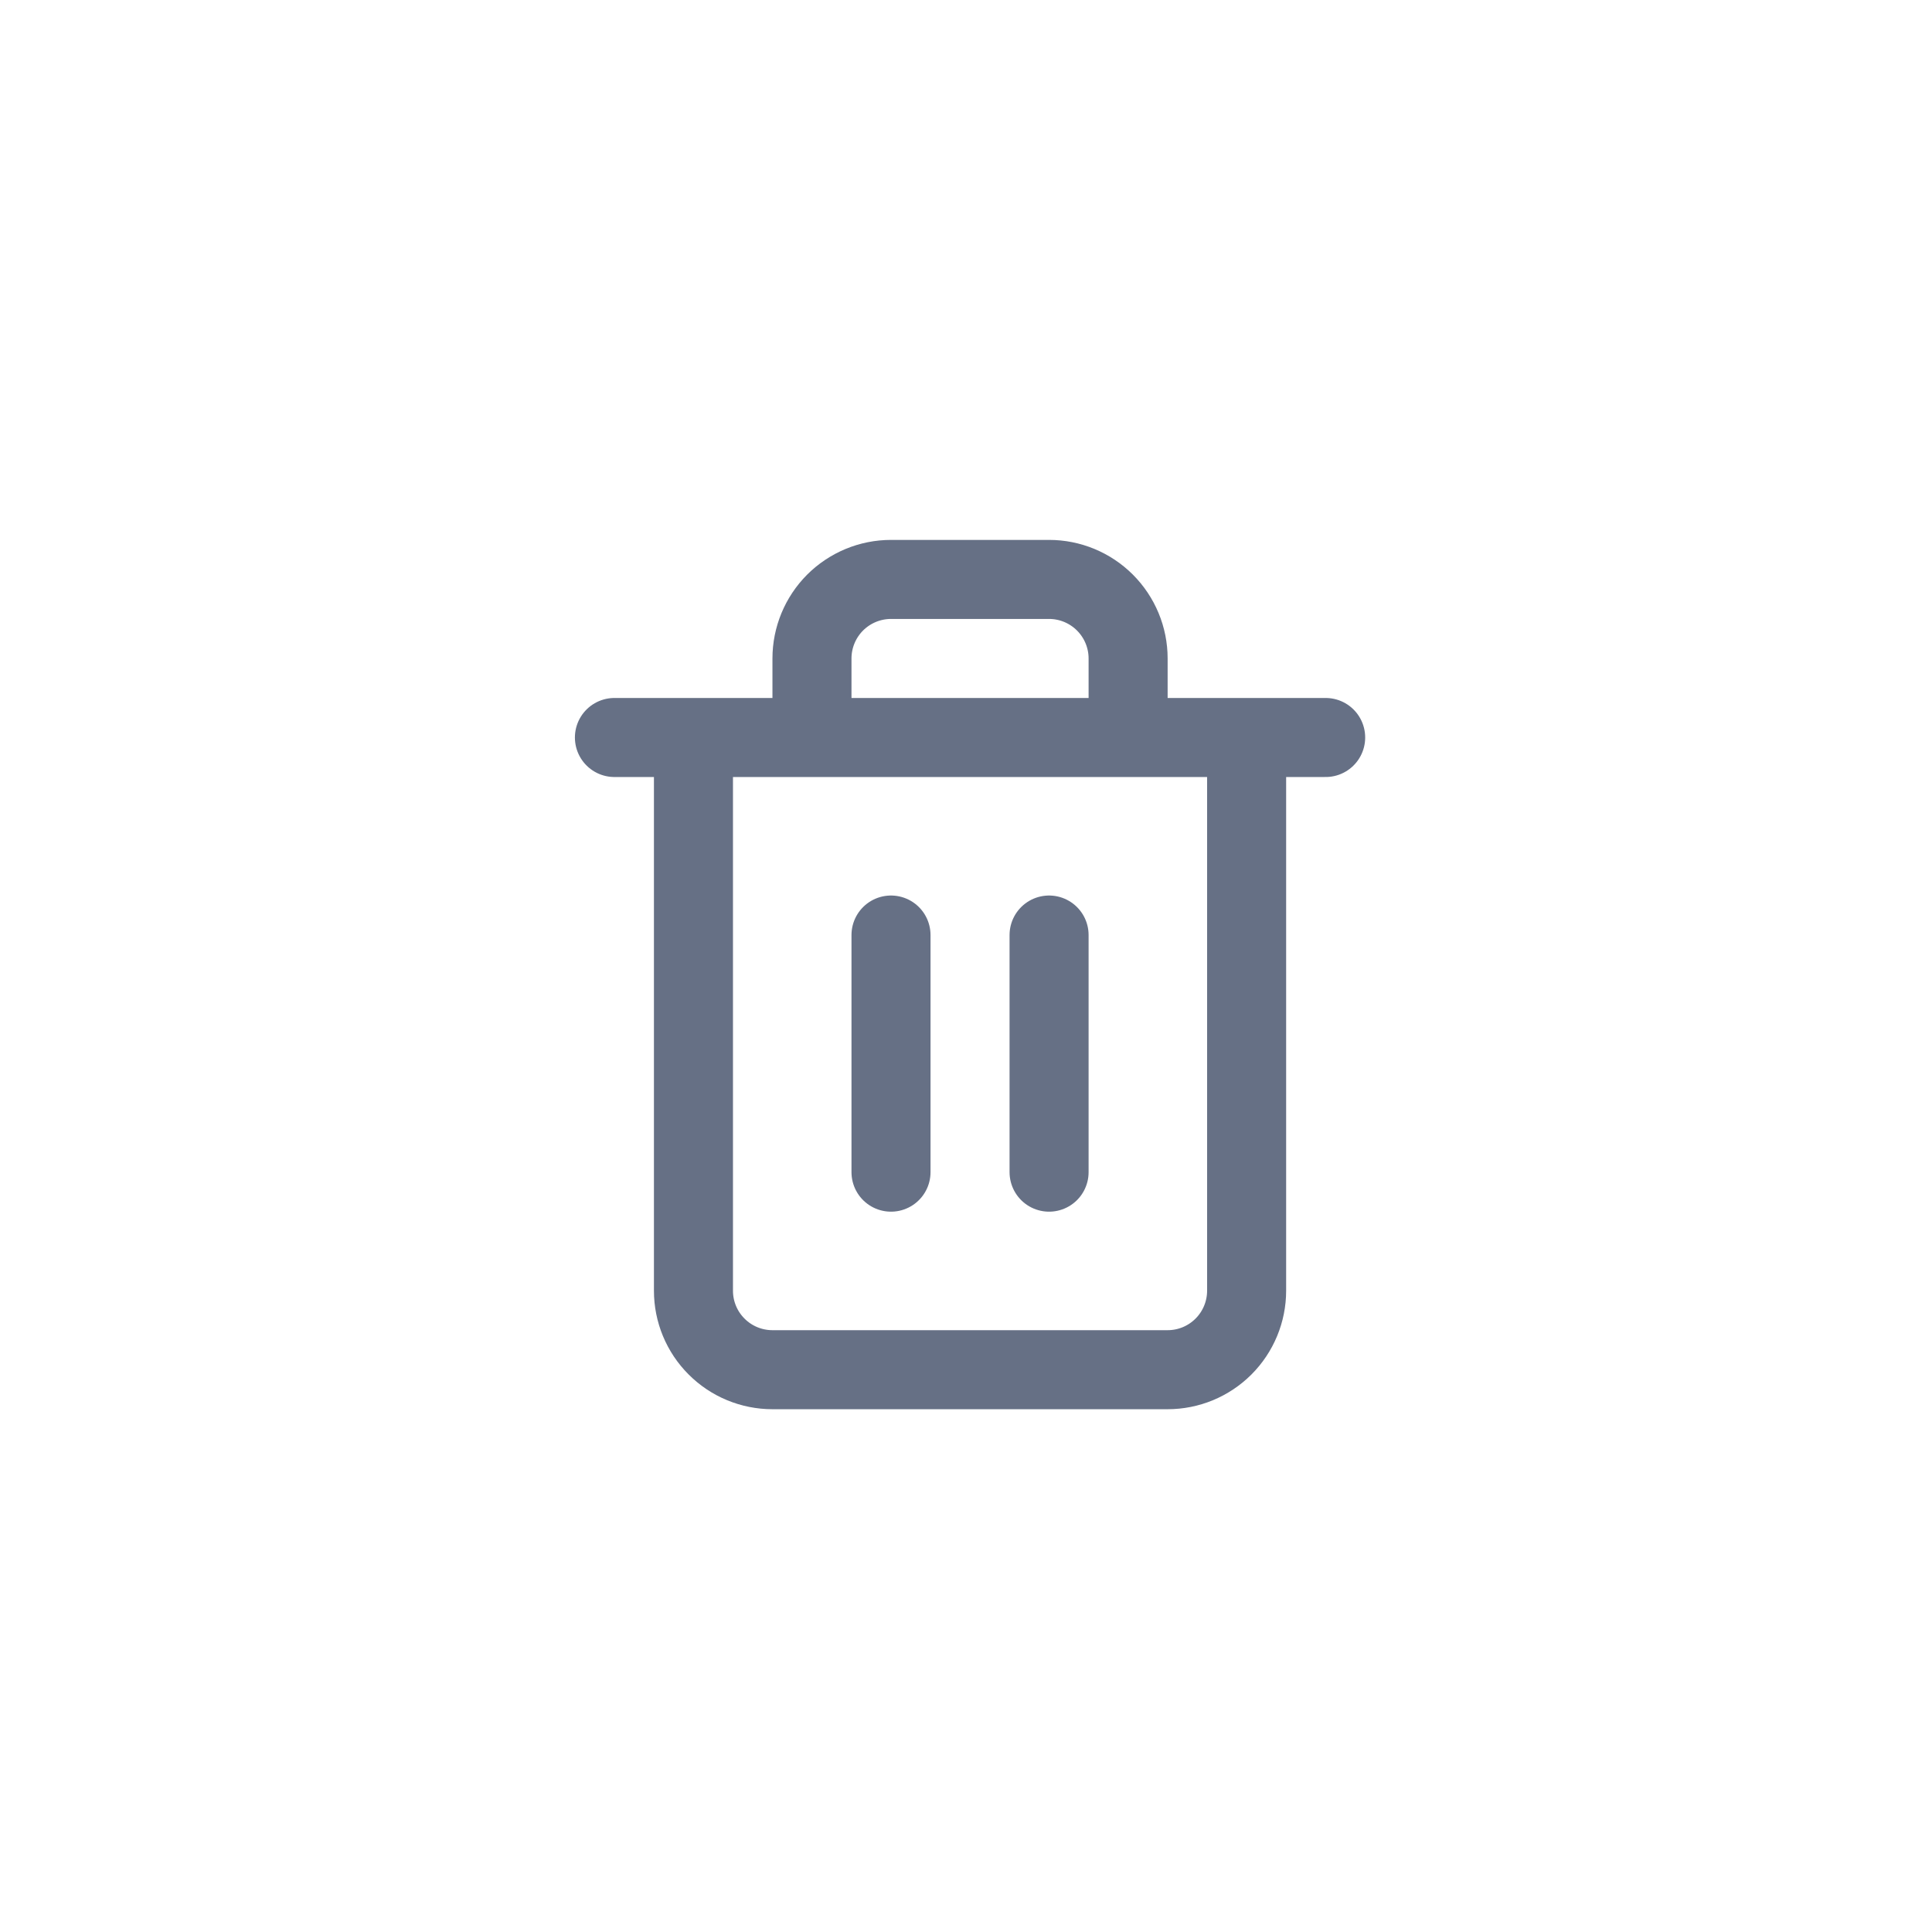 <svg width="44" height="44" viewBox="0 0 44 44" fill="none" xmlns="http://www.w3.org/2000/svg">
<g clip-path="url(#clip0_79_824)">
<path d="M13.993 16.796H15.793M15.793 16.796H30.191M15.793 16.796V29.395C15.793 29.872 15.982 30.33 16.32 30.667C16.657 31.005 17.115 31.194 17.592 31.194H26.591C27.069 31.194 27.526 31.005 27.864 30.667C28.201 30.33 28.391 29.872 28.391 29.395V16.796H15.793ZM18.492 16.796V14.996C18.492 14.519 18.682 14.061 19.019 13.723C19.357 13.386 19.815 13.196 20.292 13.196H23.892C24.369 13.196 24.827 13.386 25.164 13.723C25.502 14.061 25.692 14.519 25.692 14.996V16.796M20.292 21.295V26.695M23.892 21.295V26.695" stroke="#667085" stroke-width="1.8" stroke-linecap="round" stroke-linejoin="round"/>
</g>
<defs>
<clipPath id="clip0_79_824">
<rect width="21.598" height="21.598" fill="white" transform="translate(11.293 11.396)"/>
</clipPath>
</defs>
</svg>
